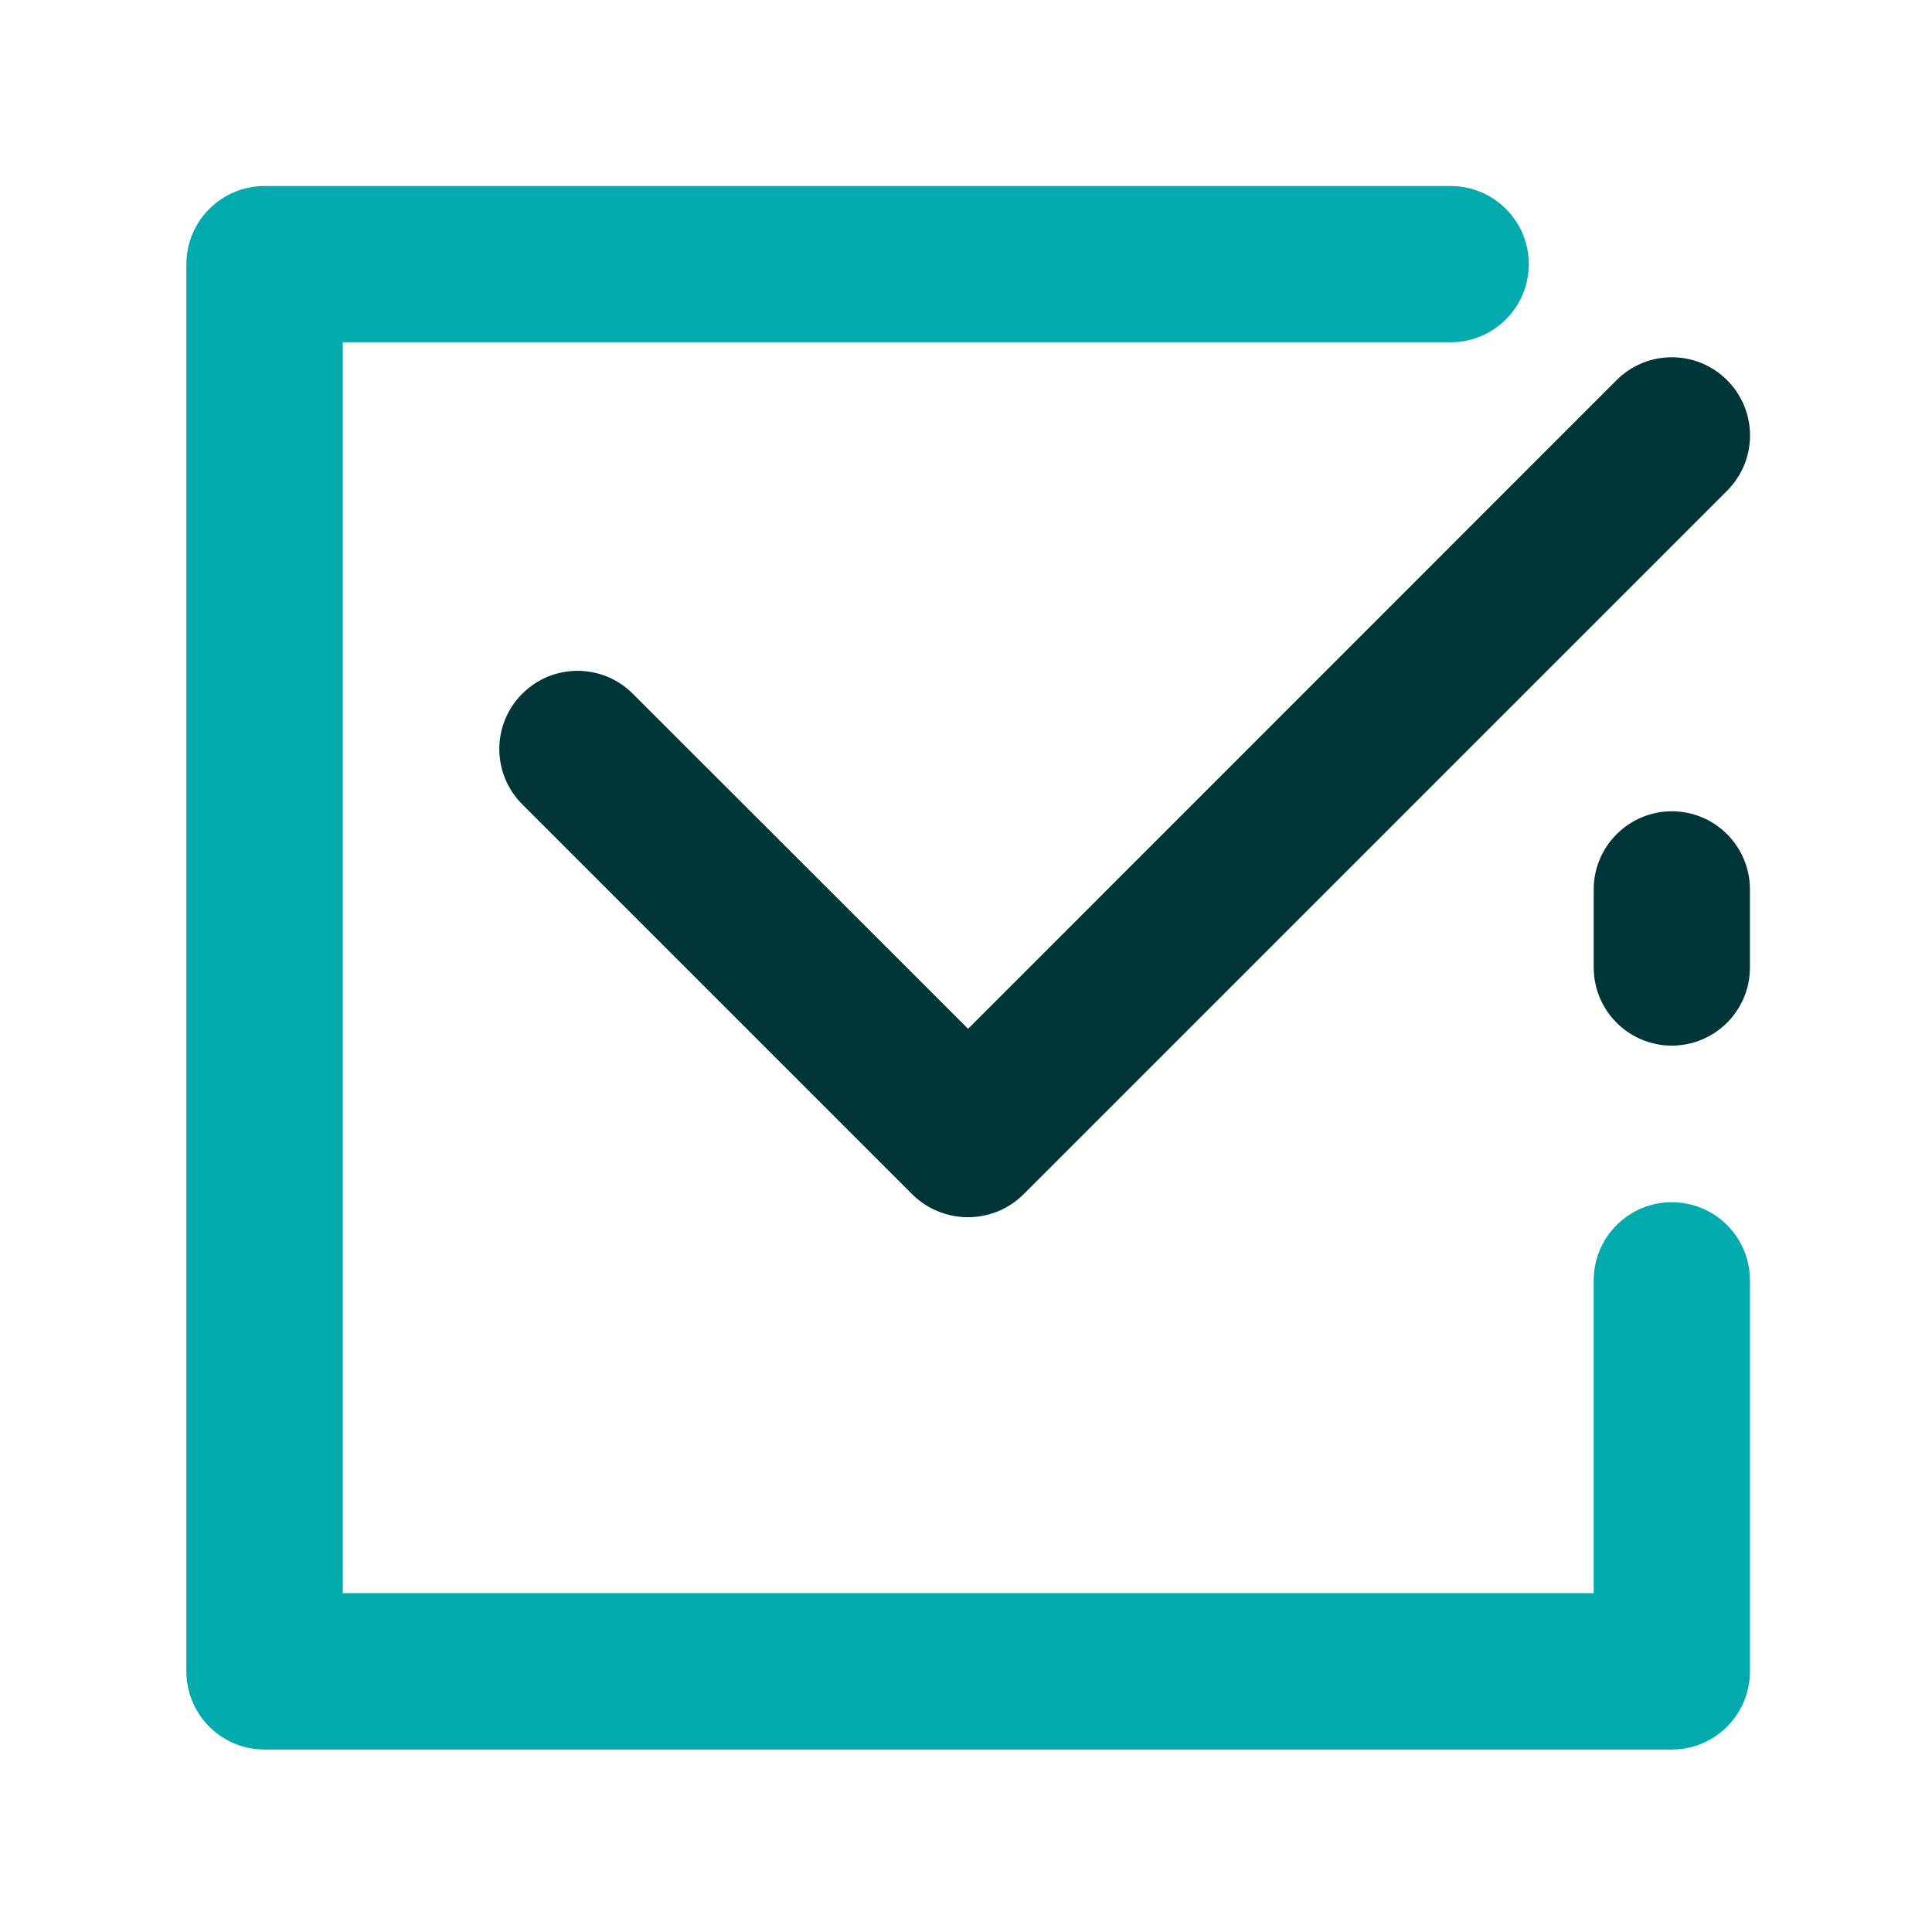 <?xml version="1.0" encoding="UTF-8" standalone="no"?>
<svg
   xmlns:dc="http://purl.org/dc/elements/1.1/"
   xmlns:cc="http://creativecommons.org/ns#"
   xmlns:rdf="http://www.w3.org/1999/02/22-rdf-syntax-ns#"
   xmlns:svg="http://www.w3.org/2000/svg"
   xmlns="http://www.w3.org/2000/svg"
   xmlns:sodipodi="http://sodipodi.sourceforge.net/DTD/sodipodi-0.dtd"
   xmlns:inkscape="http://www.inkscape.org/namespaces/inkscape"
   class="svg-icon"
   style="width: 1em; height: 1em;vertical-align: middle;fill: currentColor;overflow: hidden;"
   viewBox="0 0 1024 1024"
   version="1.1"
   id="svg8"
   sodipodi:docname="check-90.svg"
   inkscape:version="1.0.2-2 (e86c870879, 2021-01-15)">
  <defs
     id="defs12" />
  <sodipodi:namedview
     pagecolor="#ffffff"
     bordercolor="#666666"
     borderopacity="1"
     objecttolerance="10"
     gridtolerance="10"
     guidetolerance="10"
     inkscape:pageopacity="0"
     inkscape:pageshadow="2"
     inkscape:window-width="1500"
     inkscape:window-height="975"
     id="namedview10"
     showgrid="false"
     inkscape:zoom="0.35888672"
     inkscape:cx="413.14018"
     inkscape:cy="-13.191258"
     inkscape:window-x="-7"
     inkscape:window-y="-7"
     inkscape:window-maximized="1"
     inkscape:current-layer="svg8" />
  <path
     d="M335.4 367.7c-16.2-16.2-42.4-16.2-58.6 0-16.2 16.2-16.2 42.4 0 58.6l206.8 206.8c16.4 16.1 42.7 16.1 59-0.2l372.8-372.8c16.2-16.2 16.2-42.4 0-58.6-16.2-16.2-42.4-16.2-58.6 0L513.1 545.3 335.4 367.7z"
     fill=""
     id="path2"
     style="fill:#003637;fill-opacity:1" />
  <path
     d="M886.1 637.2c-22.9 0-41.4 18.6-41.4 41.4v165.8h-663v-663h587.2c22.9 0 41.4-18.6 41.4-41.4 0-22.9-18.6-41.4-41.4-41.4H140.2c-22.9 0-41.4 18.6-41.4 41.4v745.9c0 22.9 18.6 41.4 41.4 41.4h745.9c22.9 0 41.4-18.6 41.4-41.4V678.7c0.1-22.9-18.5-41.5-41.4-41.5z"
     fill=""
     id="path4"
     style="fill:#01aaad;fill-opacity:1" />
  <path
     d="M886.1 430c22.9 0 41.4 18.6 41.4 41.4v41.4c0 22.9-18.6 41.4-41.4 41.4-22.9 0-41.4-18.6-41.4-41.4v-41.4c0-22.8 18.6-41.4 41.4-41.4z"
     fill=""
     id="path6"
     style="fill:#003637;fill-opacity:1" />
</svg>
